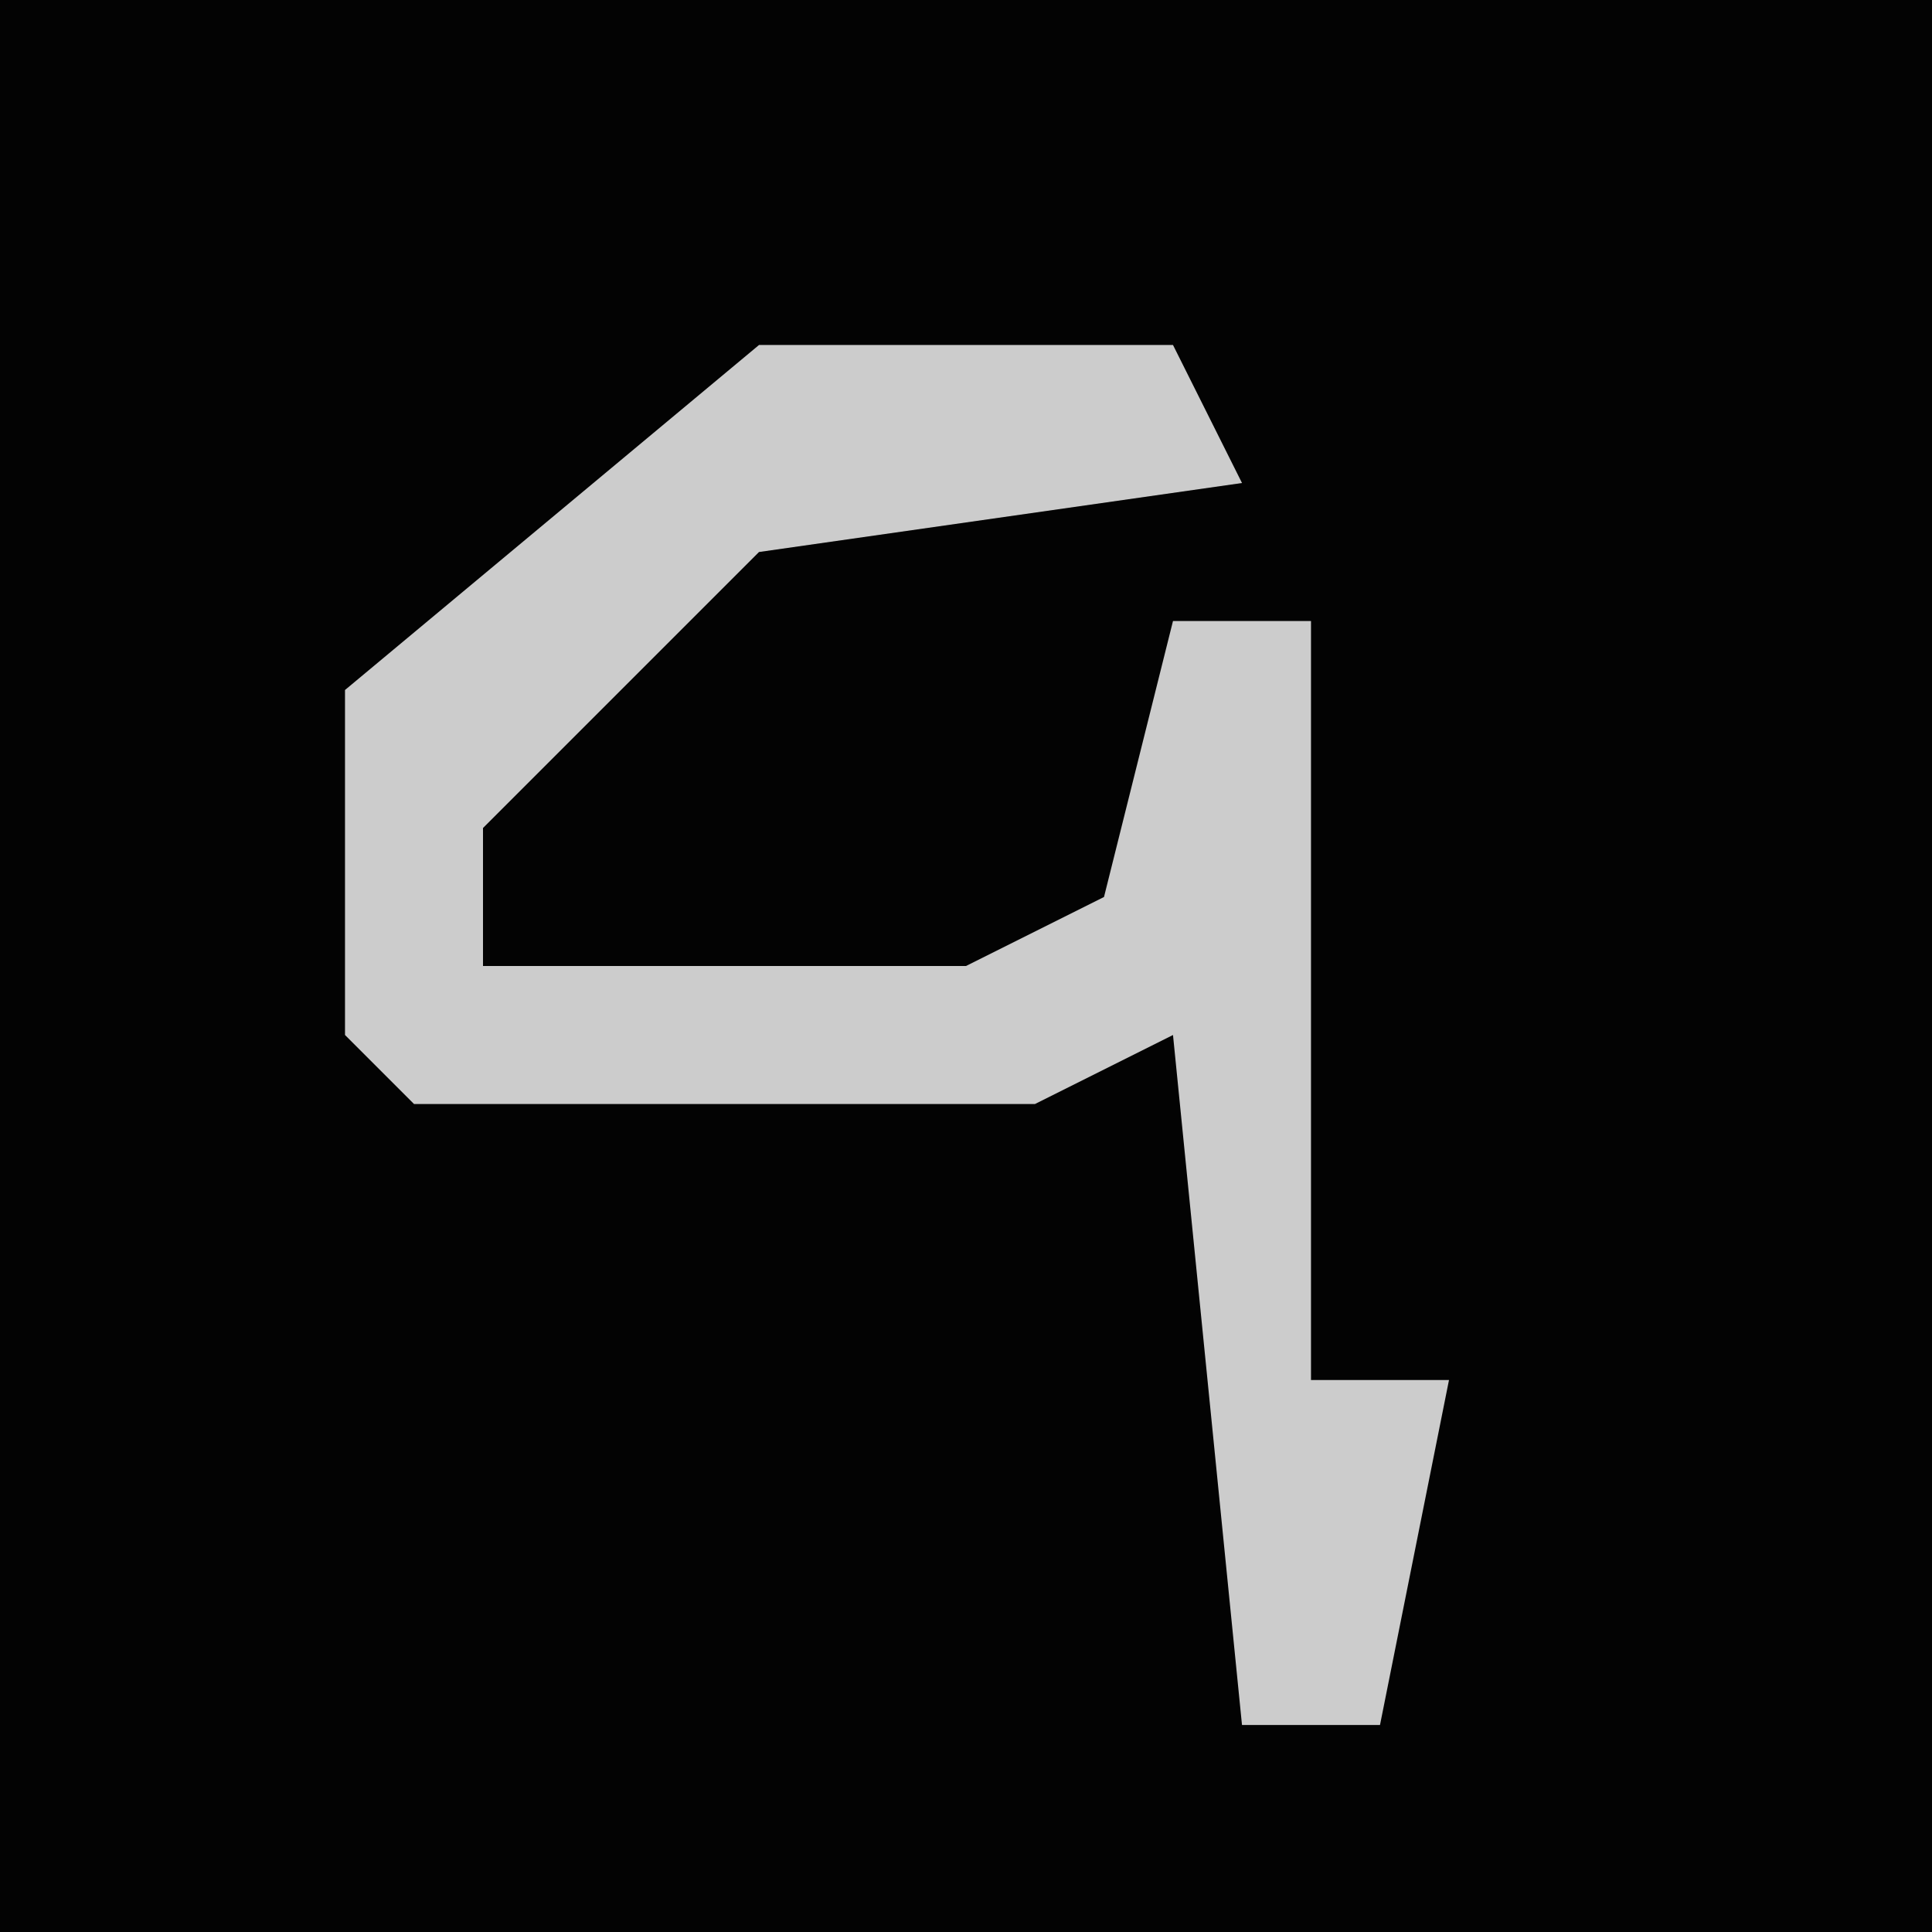 <?xml version="1.0" encoding="UTF-8"?>
<svg version="1.1" xmlns="http://www.w3.org/2000/svg" width="28" height="28">
<path d="M0,0 L28,0 L28,28 L0,28 Z " fill="#030303" transform="translate(0,0)"/>
<path d="M0,0 L6,0 L7,2 L0,3 L-4,7 L-4,9 L3,9 L5,8 L6,4 L8,4 L8,15 L10,15 L9,20 L7,20 L6,10 L4,11 L-5,11 L-6,10 L-6,5 Z " fill="#CCCCCC" transform="translate(11,5)"/>
</svg>
